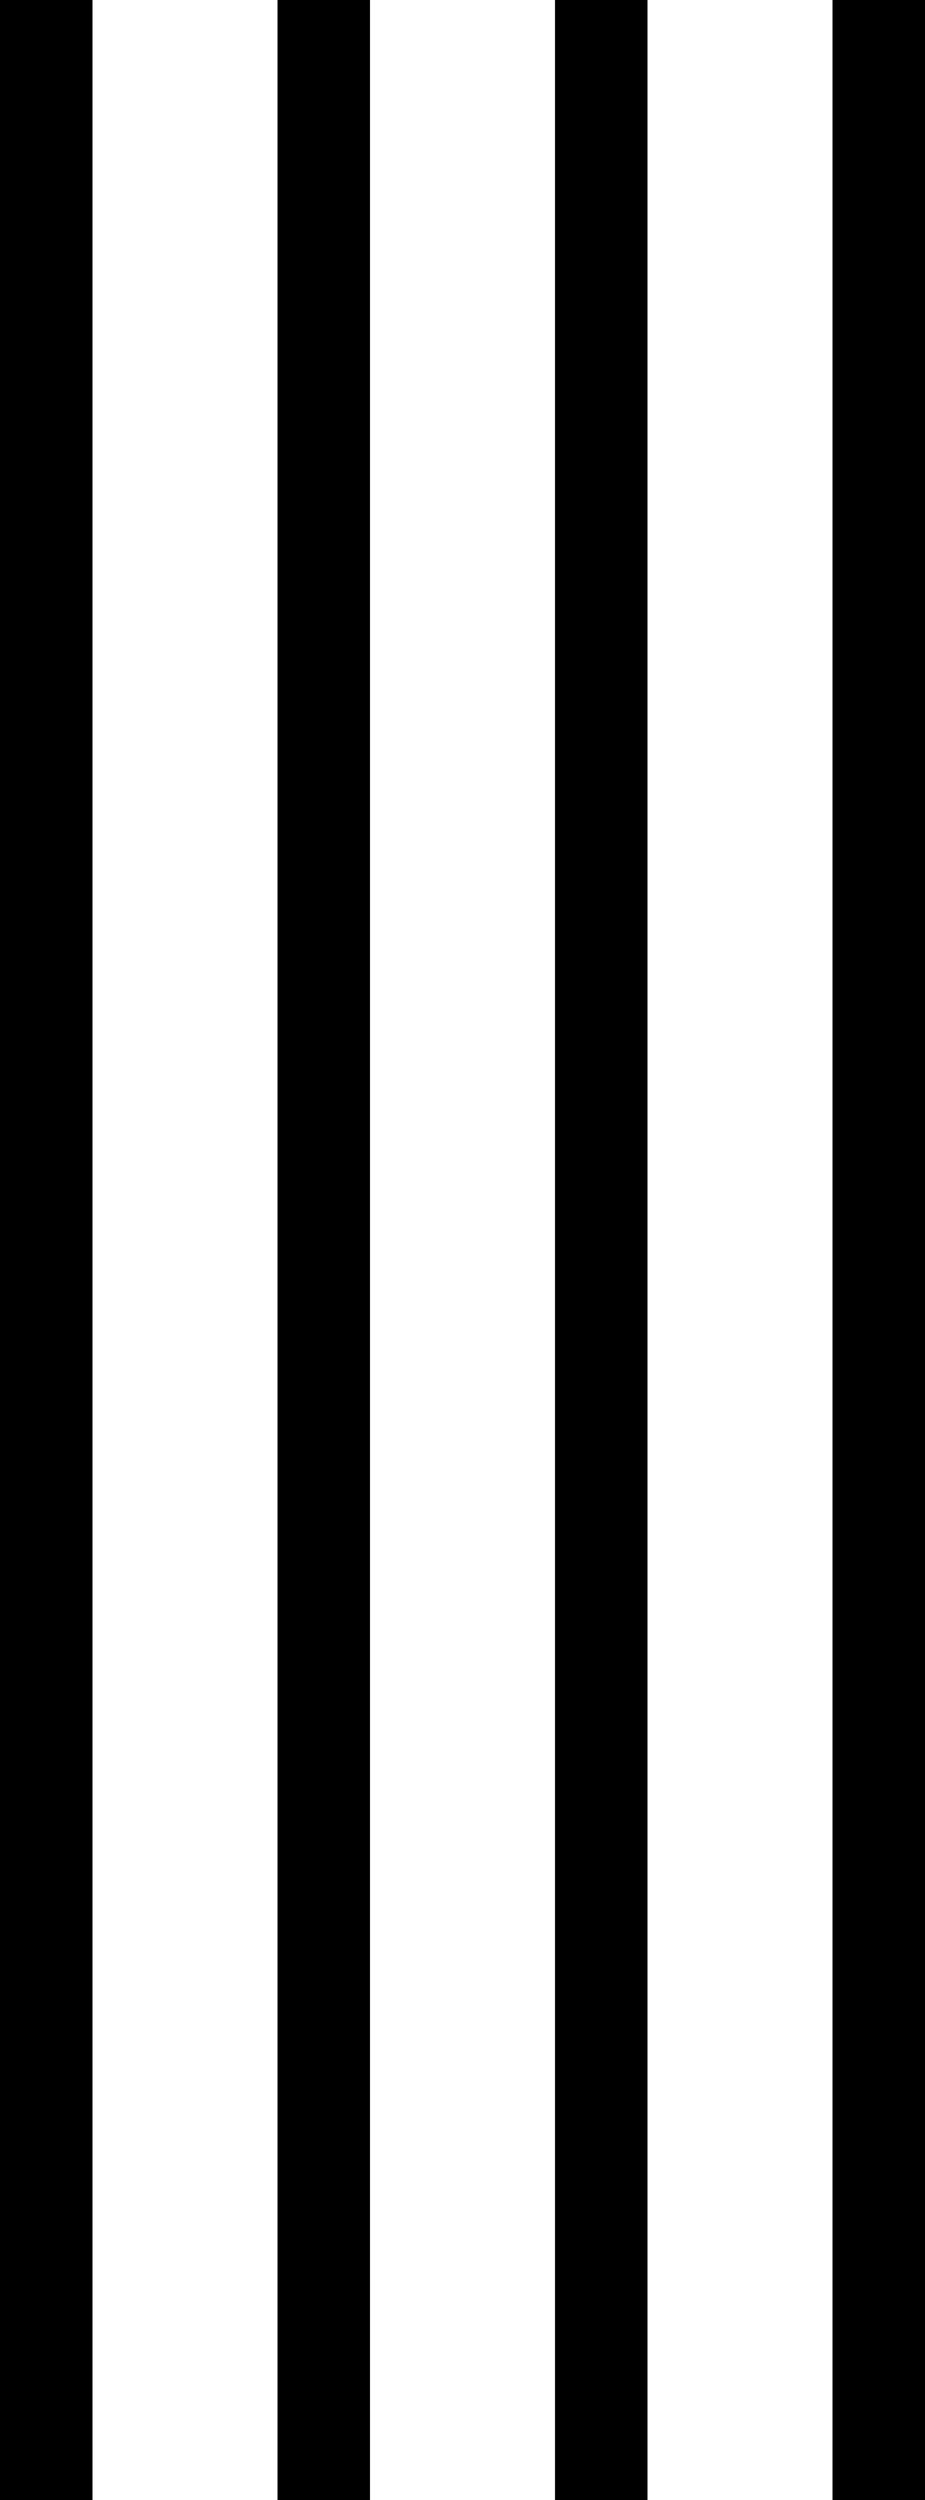 <?xml version="1.0" encoding="UTF-8"?>
<svg width="10px" height="27px" viewBox="0 0 10 27" version="1.1" xmlns="http://www.w3.org/2000/svg" xmlns:xlink="http://www.w3.org/1999/xlink">
    <!-- Generator: Sketch 51.3 (57544) - http://www.bohemiancoding.com/sketch -->
    <title>bumps</title>
    <desc>Created with Sketch.</desc>
    <defs></defs>
    <g id="Symbols" stroke="none" stroke-width="1" fill="none" fill-rule="evenodd" stroke-linecap="square">
        <g id="Button" transform="translate(-8, -12)" stroke="#000000">
            <g id="bumps" transform="translate(7, 12)">
                <path d="M1.5,0.5 L1.5,26.5" id="Line"></path>
                <path d="M4.5,0.5 L4.5,26.5" id="Line-Copy"></path>
                <path d="M7.5,0.5 L7.5,26.5" id="Line-Copy-3"></path>
                <path d="M10.5,0.5 L10.5,26.5" id="Line-Copy-2"></path>
            </g>
        </g>
    </g>
</svg>